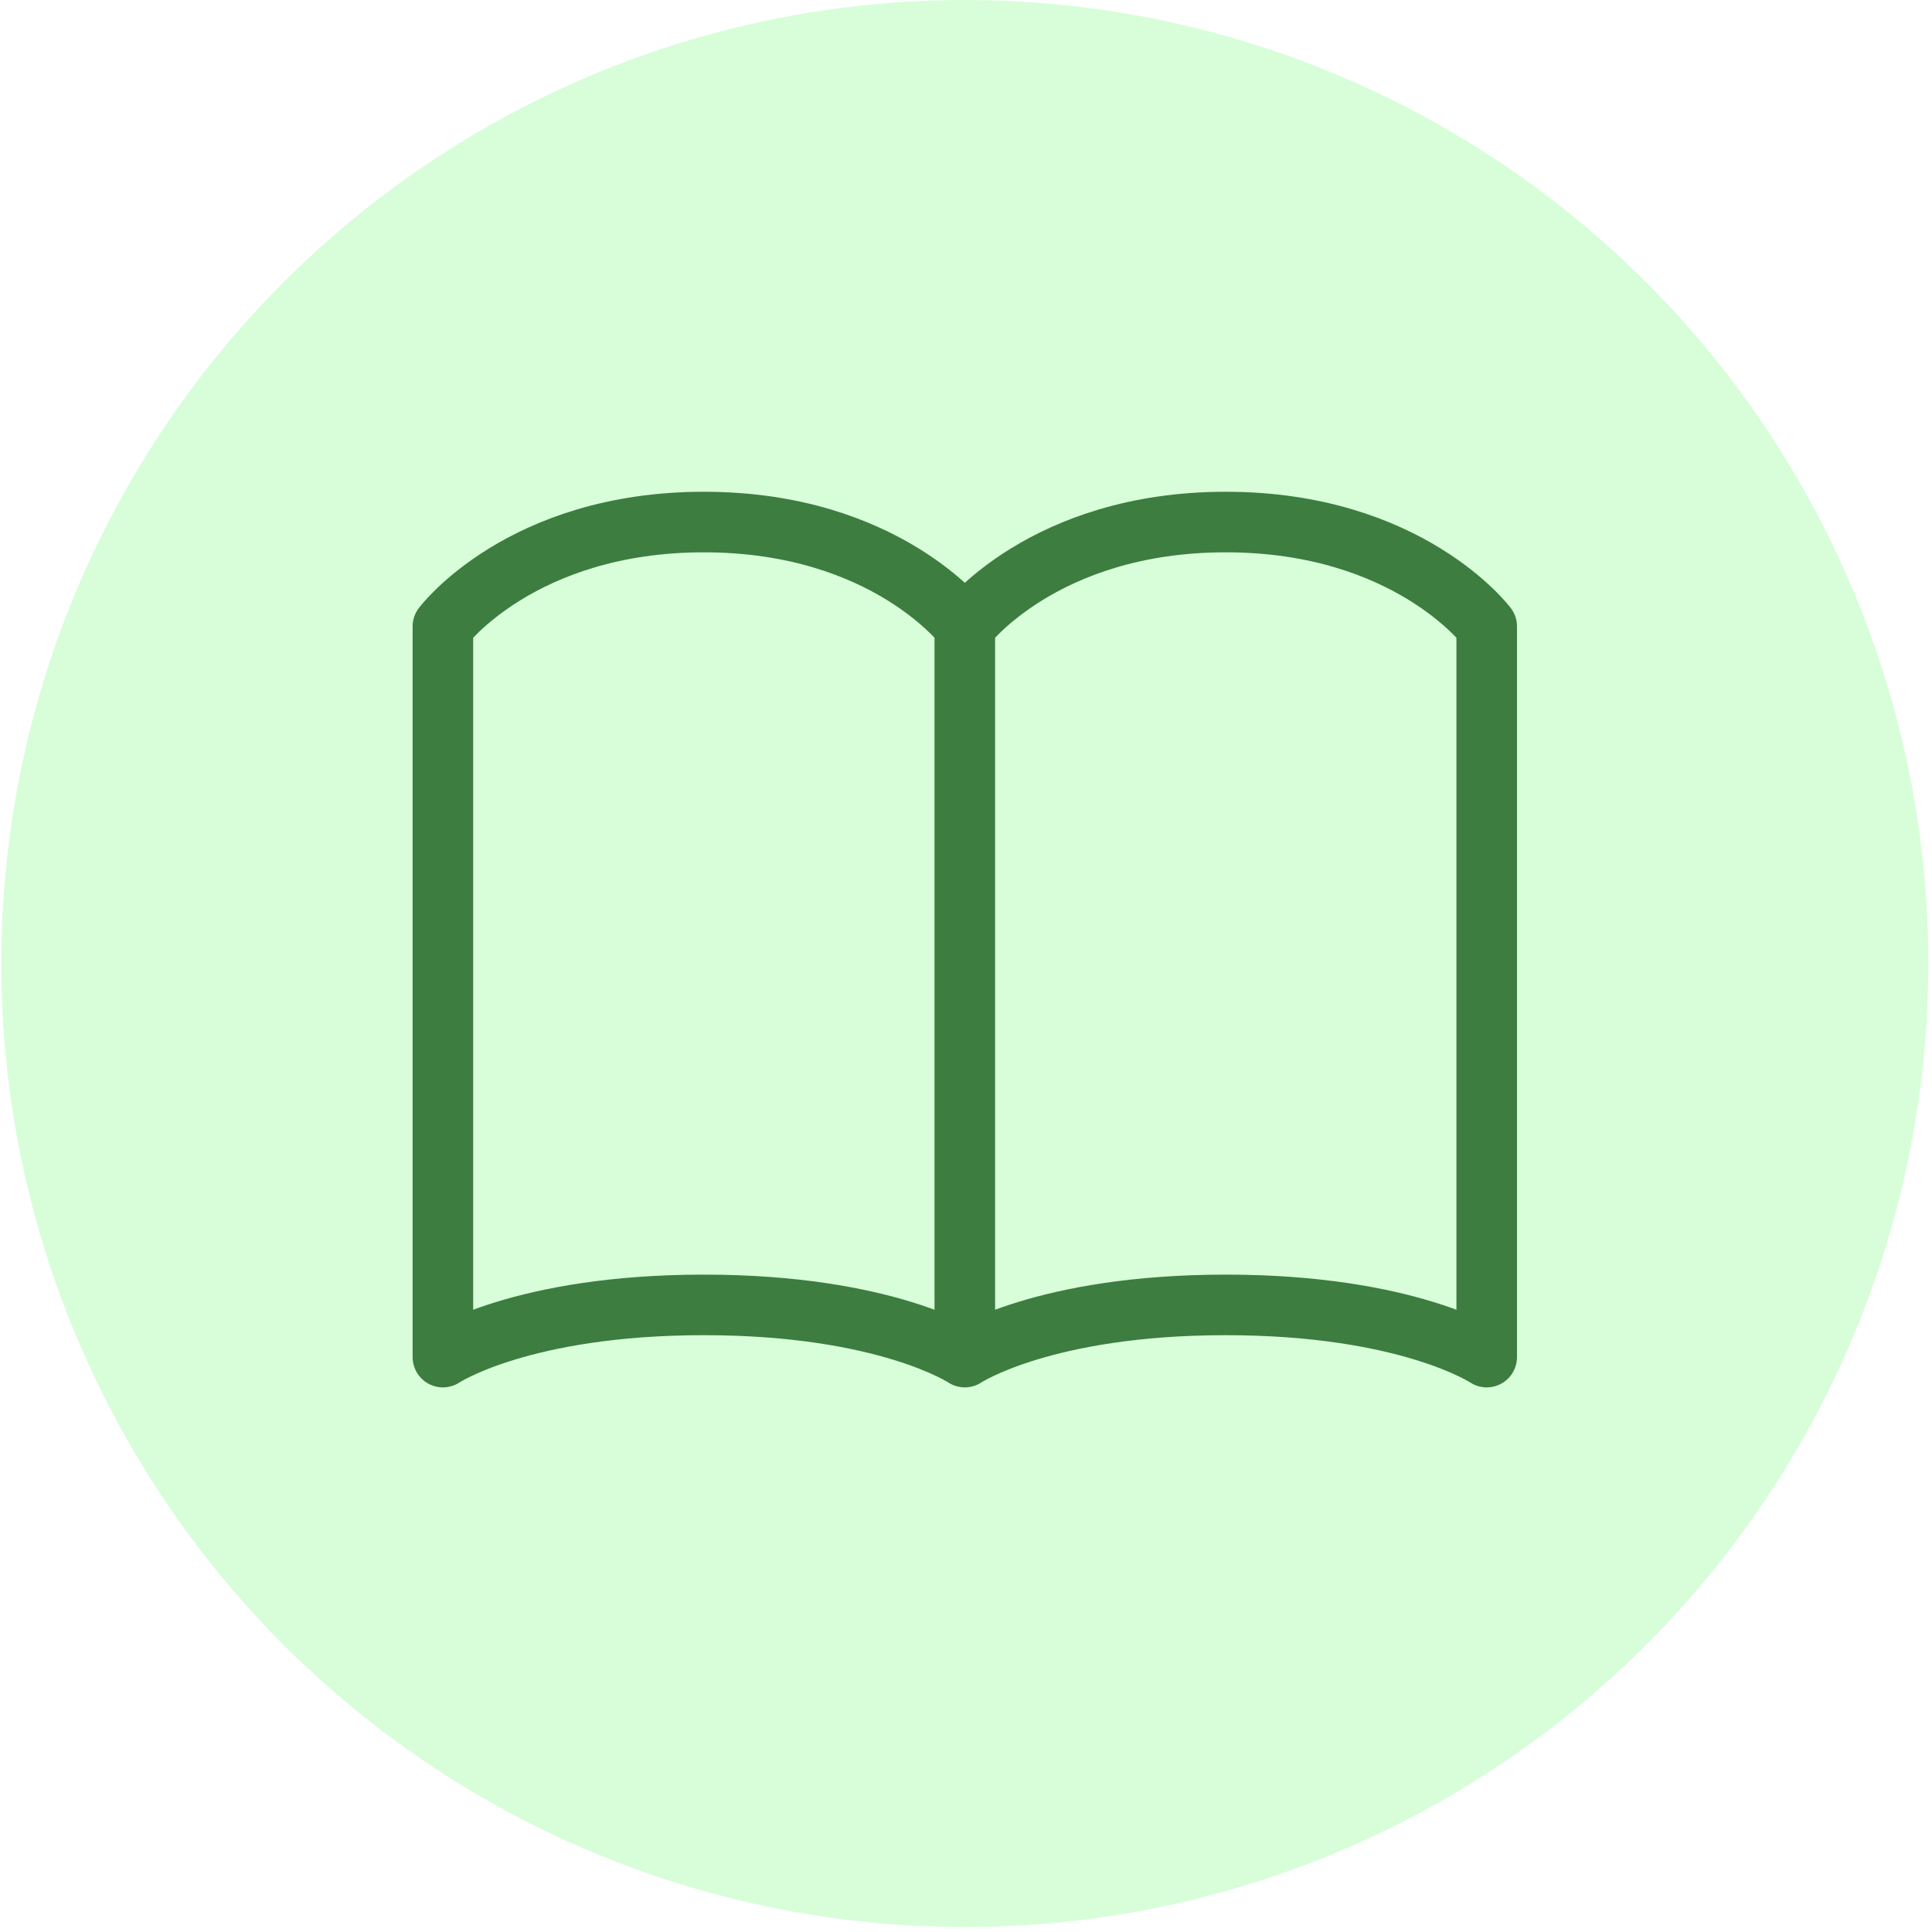 <svg width="319" height="319" viewBox="0 0 319 319" fill="none" xmlns="http://www.w3.org/2000/svg">
<circle cx="159.303" cy="159.091" r="159.091" fill="#D7FED9"/>
<g filter="url(#filter0_i_368_18724)">
<path d="M159.303 99.432C159.303 99.432 146.377 82.197 116.216 82.197C86.055 82.197 73.129 99.432 73.129 99.432V220.076C73.129 220.076 86.055 211.458 116.216 211.458C146.377 211.458 159.303 220.076 159.303 220.076M159.303 99.432V220.076M159.303 99.432C159.303 99.432 172.229 82.197 202.39 82.197C232.551 82.197 245.477 99.432 245.477 99.432V220.076C245.477 220.076 232.551 211.458 202.39 211.458C172.229 211.458 159.303 220.076 159.303 220.076" stroke="#3D7D40" stroke-width="10" stroke-linecap="round" stroke-linejoin="round"/>
</g>
<defs>
<filter id="filter0_i_368_18724" x="68.129" y="77.197" width="182.348" height="151.879" filterUnits="userSpaceOnUse" color-interpolation-filters="sRGB">
<feFlood flood-opacity="0" result="BackgroundImageFix"/>
<feBlend mode="normal" in="SourceGraphic" in2="BackgroundImageFix" result="shape"/>
<feColorMatrix in="SourceAlpha" type="matrix" values="0 0 0 0 0 0 0 0 0 0 0 0 0 0 0 0 0 0 127 0" result="hardAlpha"/>
<feOffset dy="4"/>
<feGaussianBlur stdDeviation="2"/>
<feComposite in2="hardAlpha" operator="arithmetic" k2="-1" k3="1"/>
<feColorMatrix type="matrix" values="0 0 0 0 0 0 0 0 0 0 0 0 0 0 0 0 0 0 0.25 0"/>
<feBlend mode="normal" in2="shape" result="effect1_innerShadow_368_18724"/>
</filter>
</defs>
</svg>
